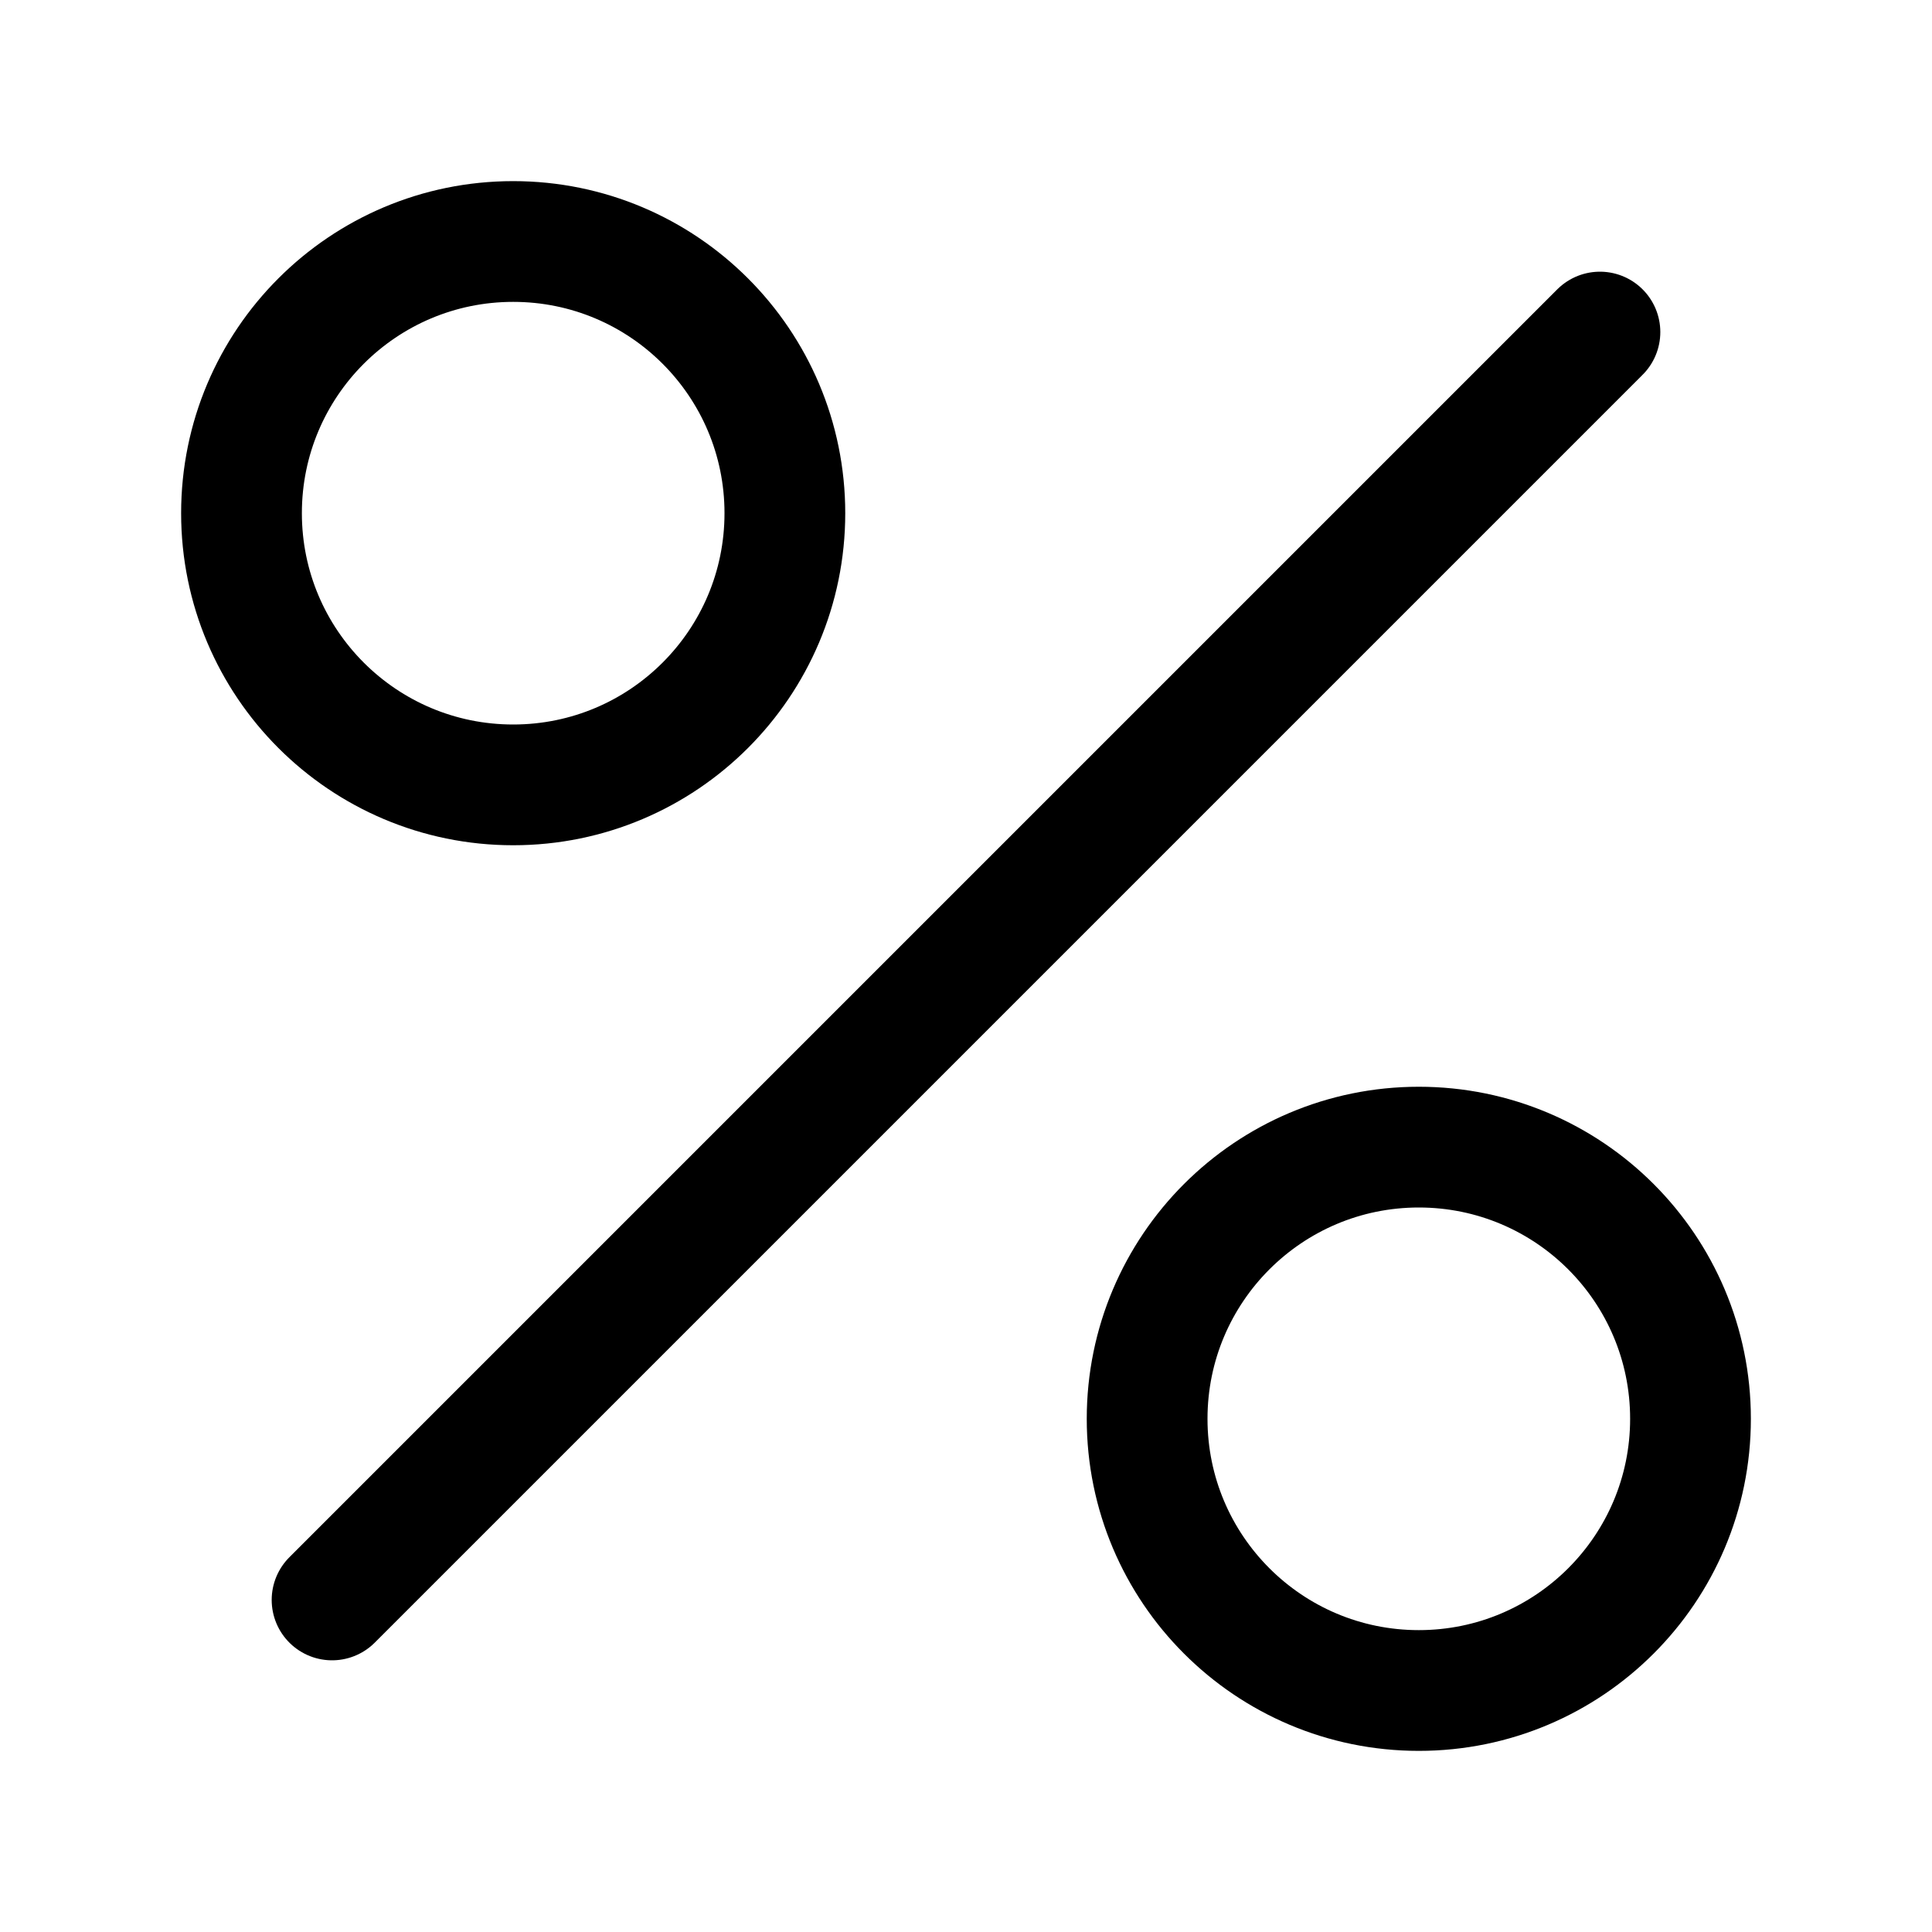 <svg width="24" height="24" viewBox="0 0 24 24" fill="none" xmlns="http://www.w3.org/2000/svg">
<path d="M4.125 19.875L19.875 4.125" stroke="black" stroke-width="1.5" stroke-linecap="round" stroke-linejoin="round"/>
<path d="M6.375 9.75C8.239 9.75 9.75 8.239 9.75 6.375C9.75 4.511 8.239 3 6.375 3C4.511 3 3 4.511 3 6.375C3 8.239 4.511 9.75 6.375 9.75Z" stroke="black" stroke-width="1.5" stroke-linecap="round" stroke-linejoin="round"/>
<path d="M17.625 21C19.489 21 21 19.489 21 17.625C21 15.761 19.489 14.25 17.625 14.25C15.761 14.25 14.25 15.761 14.25 17.625C14.25 19.489 15.761 21 17.625 21Z" stroke="black" stroke-width="1.5" stroke-linecap="round" stroke-linejoin="round"/>
</svg>
